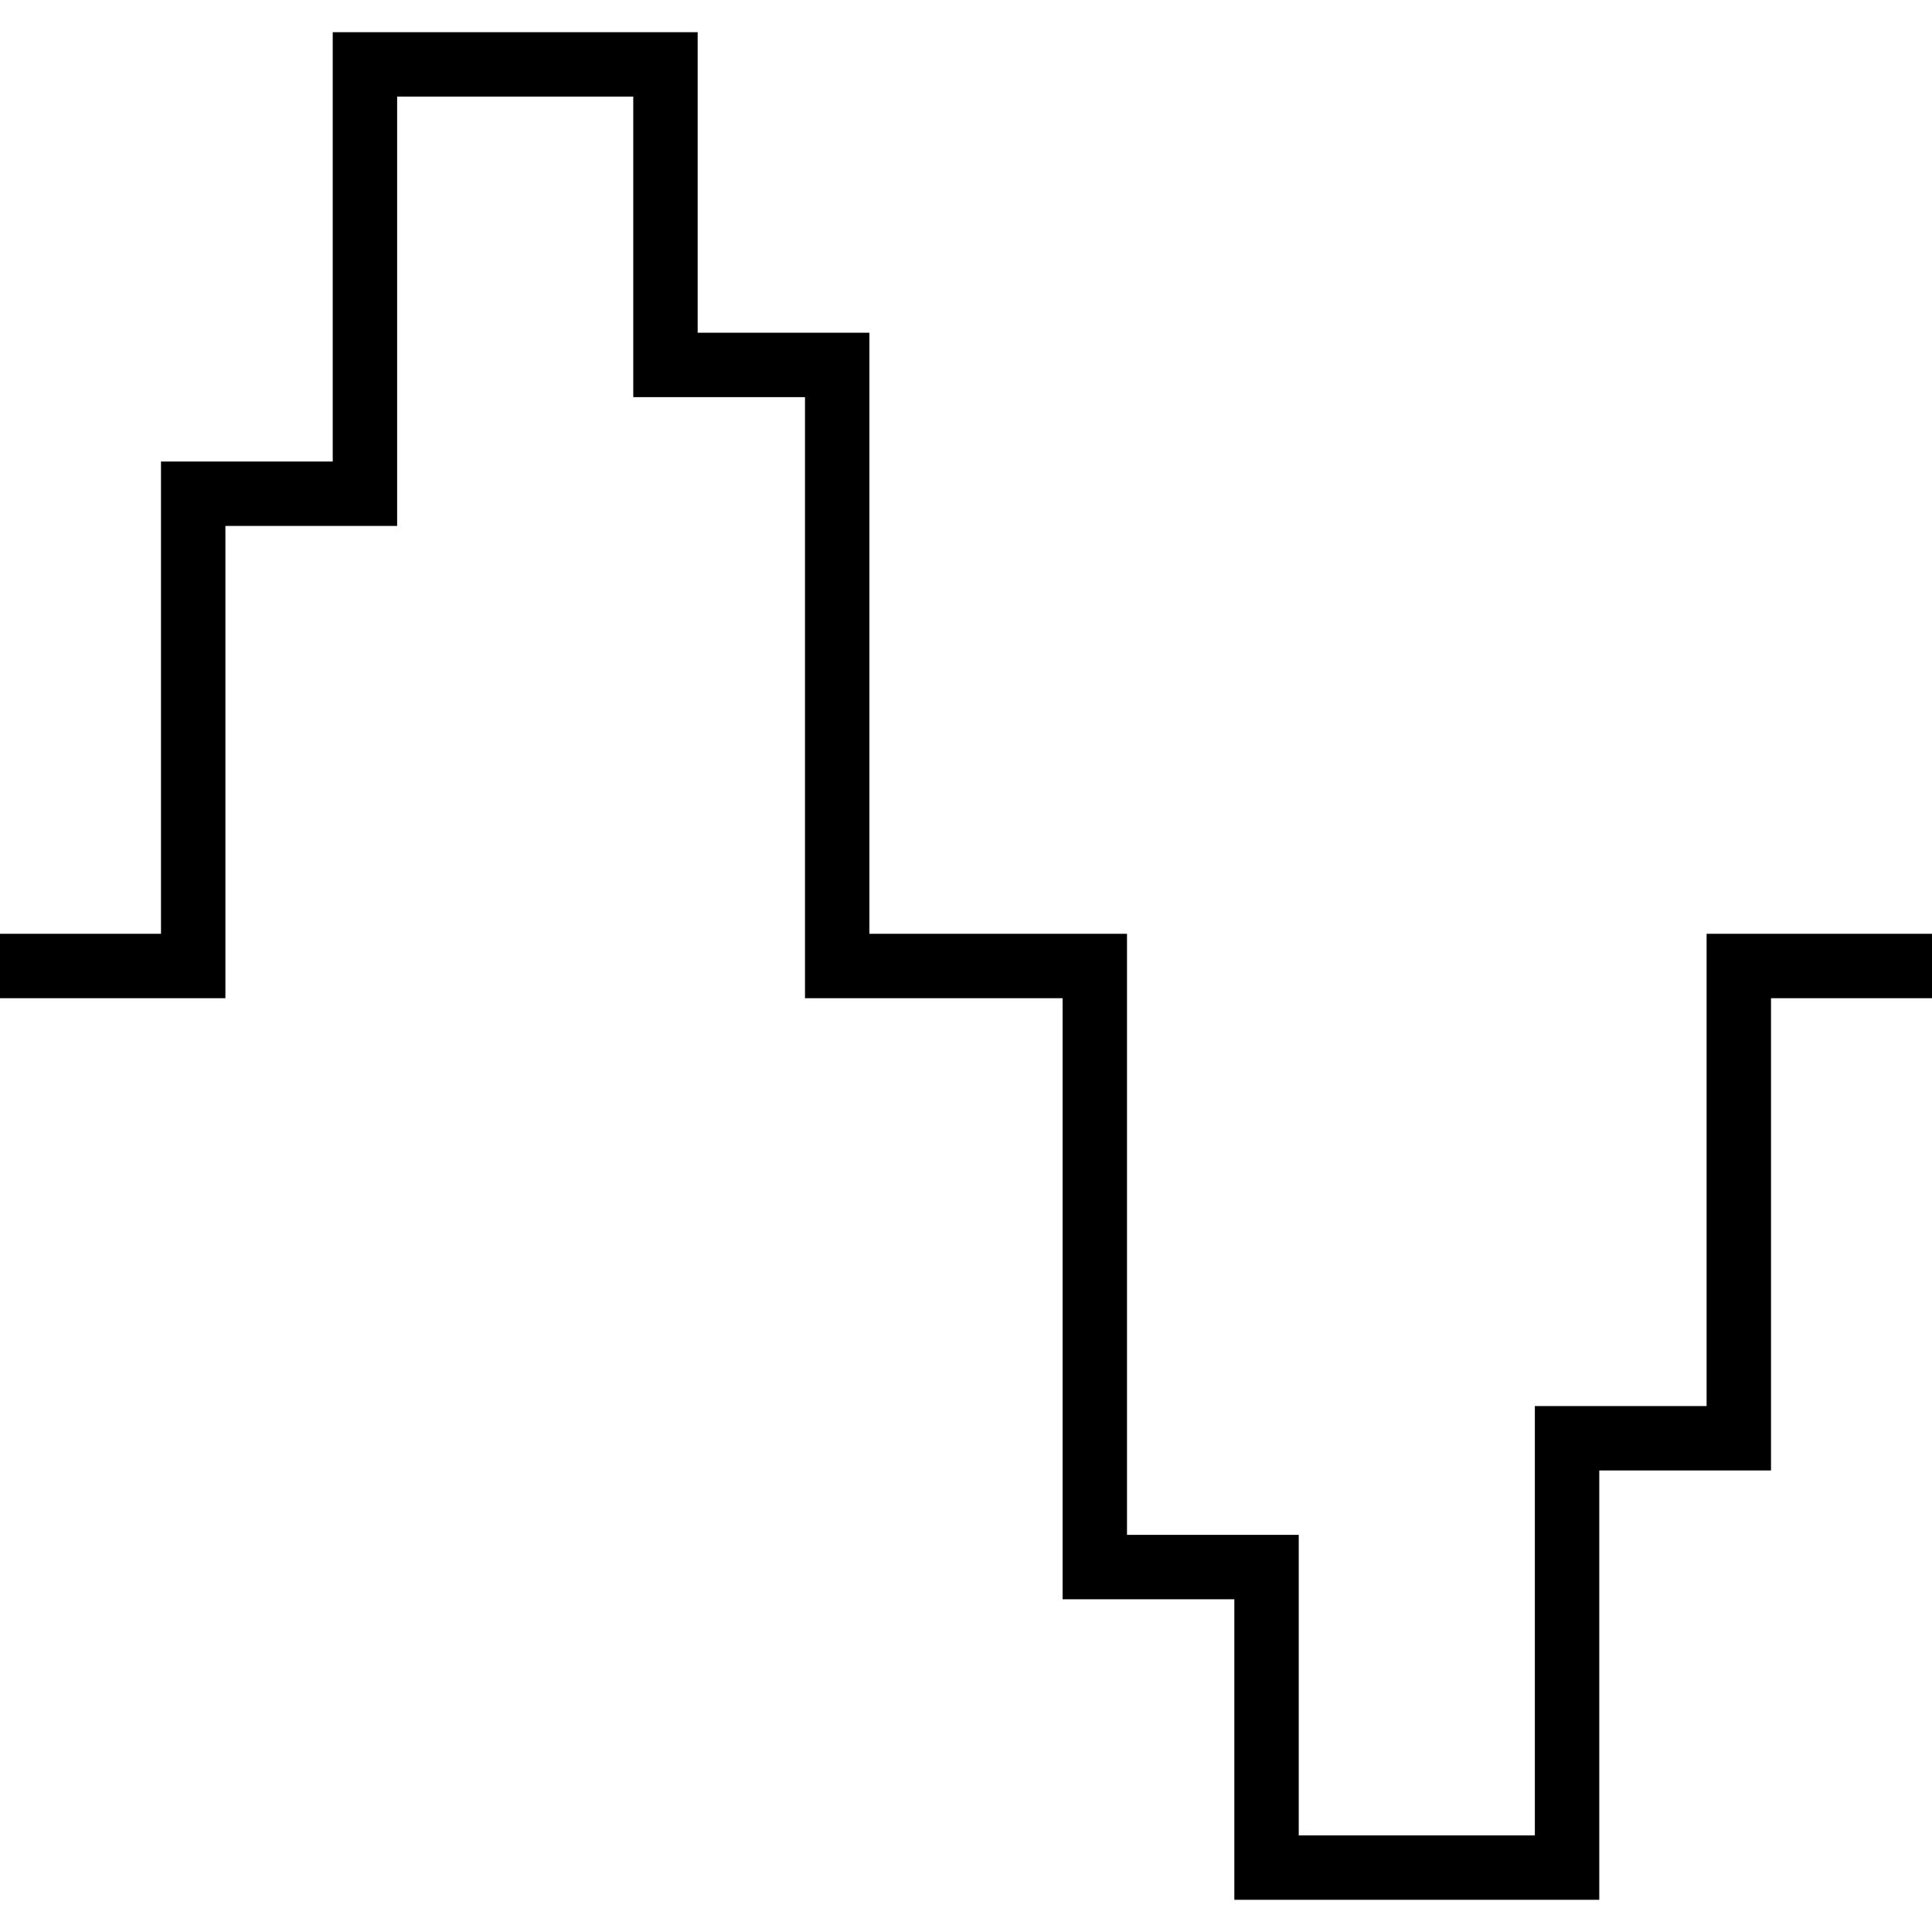 <?xml version="1.0" encoding="utf-8"?>
<!-- Generator: Adobe Illustrator 18.0.0, SVG Export Plug-In . SVG Version: 6.00 Build 0)  -->
<!DOCTYPE svg PUBLIC "-//W3C//DTD SVG 1.1//EN" "http://www.w3.org/Graphics/SVG/1.1/DTD/svg11.dtd">
<svg version="1.1" id="Layer_1" xmlns="http://www.w3.org/2000/svg" xmlns:xlink="http://www.w3.org/1999/xlink" x="0px" y="0px"
	 viewBox="158 158 45 45" enable-background="new 158 158 45 45" xml:space="preserve">
<polyline fill="none" stroke="#000000" stroke-width="1.5" stroke-miterlimit="10" points="203,180.5 198.5,180.5 198.5,191.5 
	194.5,191.5 194.5,201.5 187.5,201.5 187.5,194.5 183.5,194.5 183.5,180.5 180.5,180.5 177.5,180.5 177.5,166.5 173.5,166.5 
	173.5,159.5 166.5,159.5 166.5,169.5 162.5,169.5 162.5,180.5 158,180.5 "/>
</svg>
